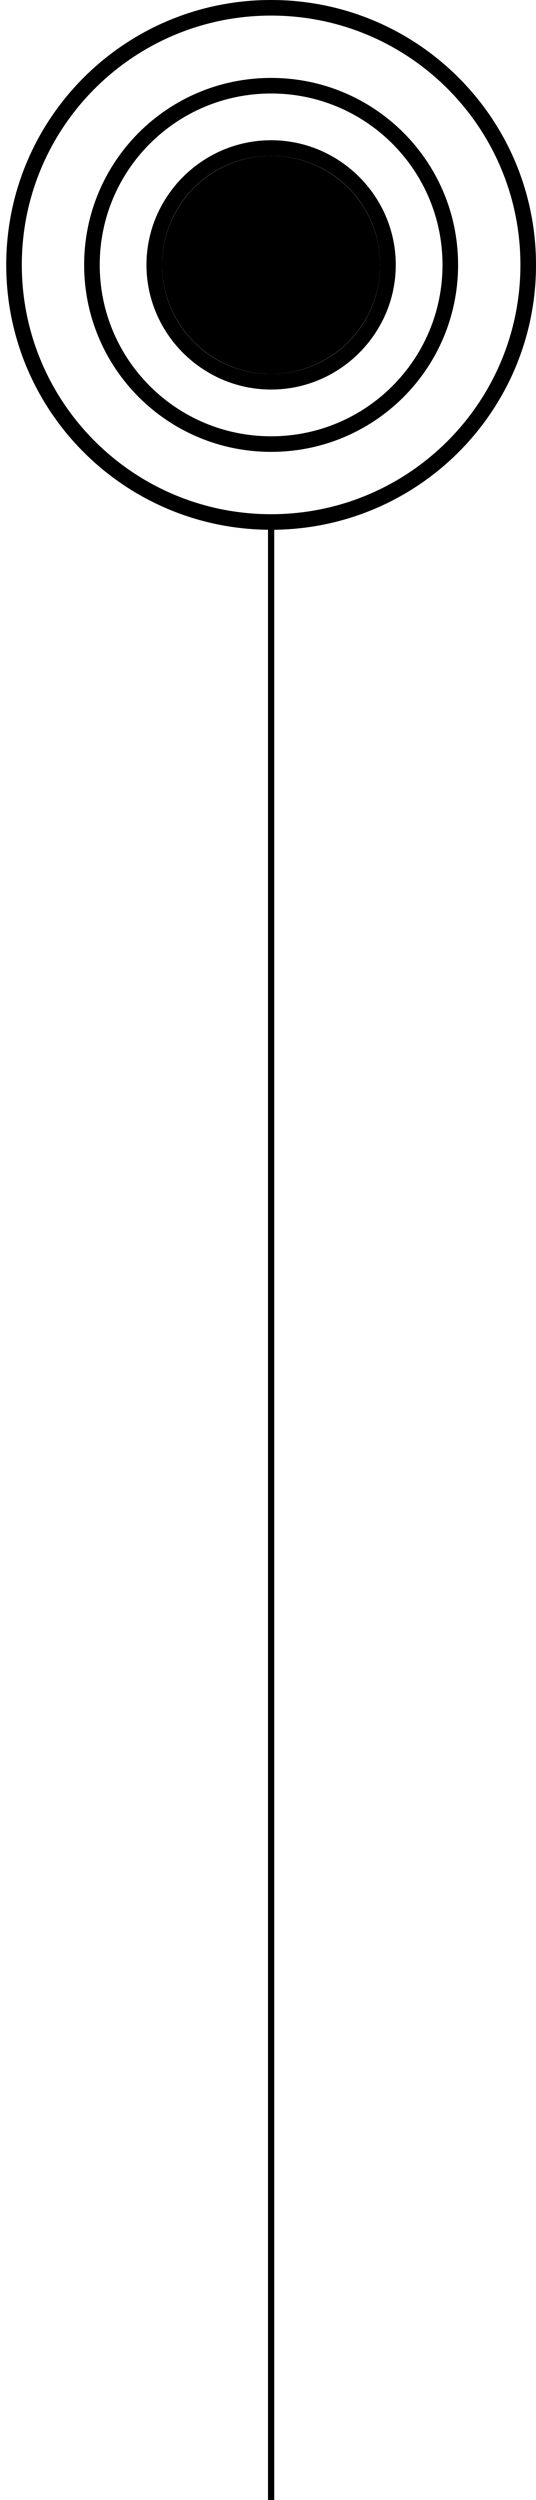 <svg version="1.1" xmlns="http://www.w3.org/2000/svg" xmlns:xlink="http://www.w3.org/1999/xlink" x="0px" y="0px" viewBox="0 0 86 401.1" enable-background="new 0 0 86 401.1" xml:space="preserve">
    <g class="coordinates-img-line">
        <rect x="43" y="83.3" width="1" height="317.8"/>
    </g>
    <g class="coordinates-img-red">
        <path fill-rule="evenodd" clip-rule="evenodd" d="M43.5,22.5c-11,0-20,9-20,20c0,11,9,20,20,20s20-9,20-20 C63.5,31.5,54.5,22.5,43.5,22.5z M43.5,60C33.8,60,26,52.2,26,42.5S33.8,25,43.5,25S61,32.8,61,42.5S53.2,60,43.5,60z"/>
    </g>
    <g class="coordinates-img-bg coordinates-cursor">
        <circle fill-rule="evenodd" clip-rule="evenodd" cx="43.5" cy="42.5" r="17.5"/>
    </g>
    <g class="coordinates-img-dot coordinates-cursor">
        <circle fill-rule="evenodd" clip-rule="evenodd" cx="43.5" cy="42.5" r="2.5"/>
    </g>
    <g class="coordinates-img-blue coordinates-cursor">
        <path fill-rule="evenodd" clip-rule="evenodd" d="M43.5,12.5c-16.6,0-30,13.4-30,30c0,16.6,13.4,30,30,30 s30-13.4,30-30C73.5,25.9,60.1,12.5,43.5,12.5z M43.5,70C28.3,70,16,57.7,16,42.5C16,27.3,28.3,15,43.5,15C58.7,15,71,27.3,71,42.5 C71,57.7,58.7,70,43.5,70z"/>
    </g>
    <g class="coordinates-img-white">
        <path fill-rule="evenodd" clip-rule="evenodd" d="M43.5,0C20,0,1,19,1,42.5C1,66,20,85,43.5,85S86,66,86,42.5 C86,19,67,0,43.5,0z M43.5,82.5c-22.1,0-40-17.9-40-40c0-22.1,17.9-40,40-40c22.1,0,40,17.9,40,40C83.5,64.6,65.6,82.5,43.5,82.5z"/>
    </g>
</svg>